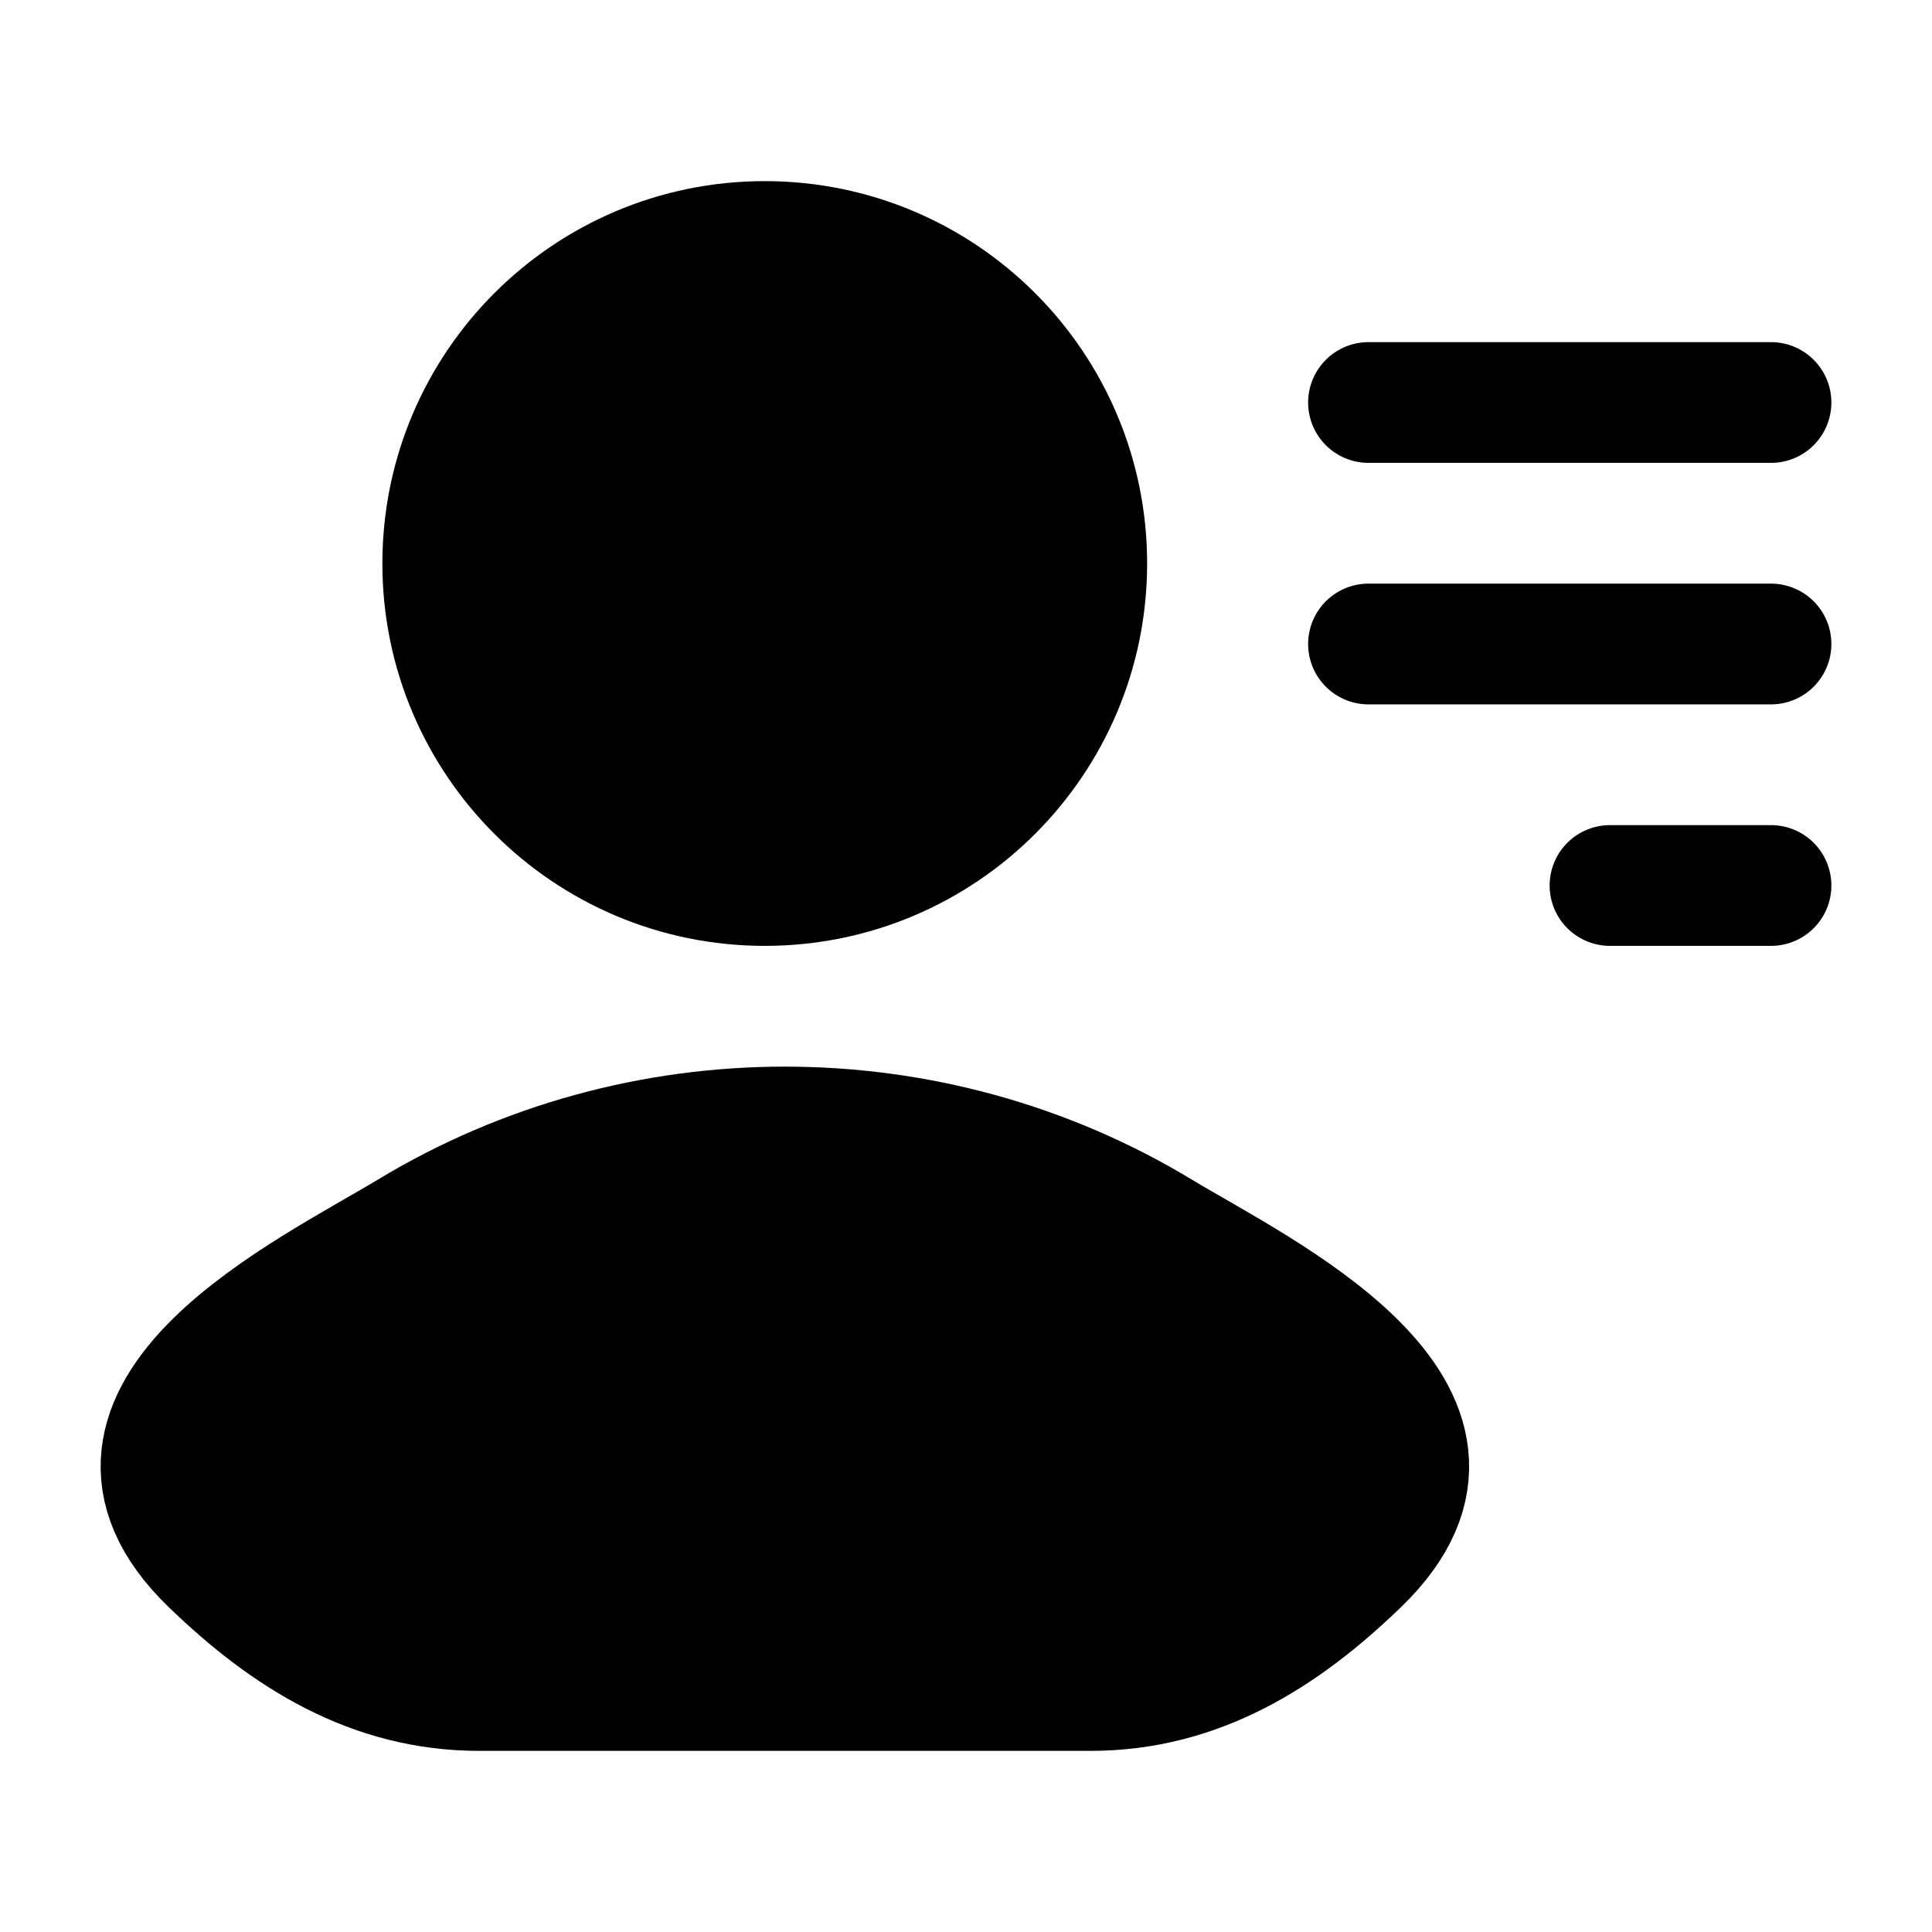 <svg width="24" height="24" viewBox="0 0 24 24" fill="#000000" xmlns="http://www.w3.org/2000/svg">
<path d="M5.081 15.296C3.862 16.034 0.668 17.539 2.614 19.422C3.564 20.342 4.623 21 5.953 21H13.547C14.877 21 15.936 20.342 16.886 19.422C18.832 17.539 15.638 16.034 14.419 15.296C11.562 13.568 7.938 13.568 5.081 15.296Z" stroke="black" stroke-width="1.5" stroke-linecap="round" stroke-linejoin="round"/>
<path d="M13.5 7C13.5 9.209 11.709 11 9.5 11C7.291 11 5.5 9.209 5.5 7C5.5 4.791 7.291 3 9.5 3C11.709 3 13.5 4.791 13.5 7Z" stroke="black" stroke-width="1.5"/>
<path d="M17 5H22" stroke="black" stroke-width="1.5" stroke-linecap="round" stroke-linejoin="round"/>
<path d="M17 8H22" stroke="black" stroke-width="1.5" stroke-linecap="round" stroke-linejoin="round"/>
<path d="M20 11H22" stroke="black" stroke-width="1.5" stroke-linecap="round" stroke-linejoin="round"/>
</svg>
